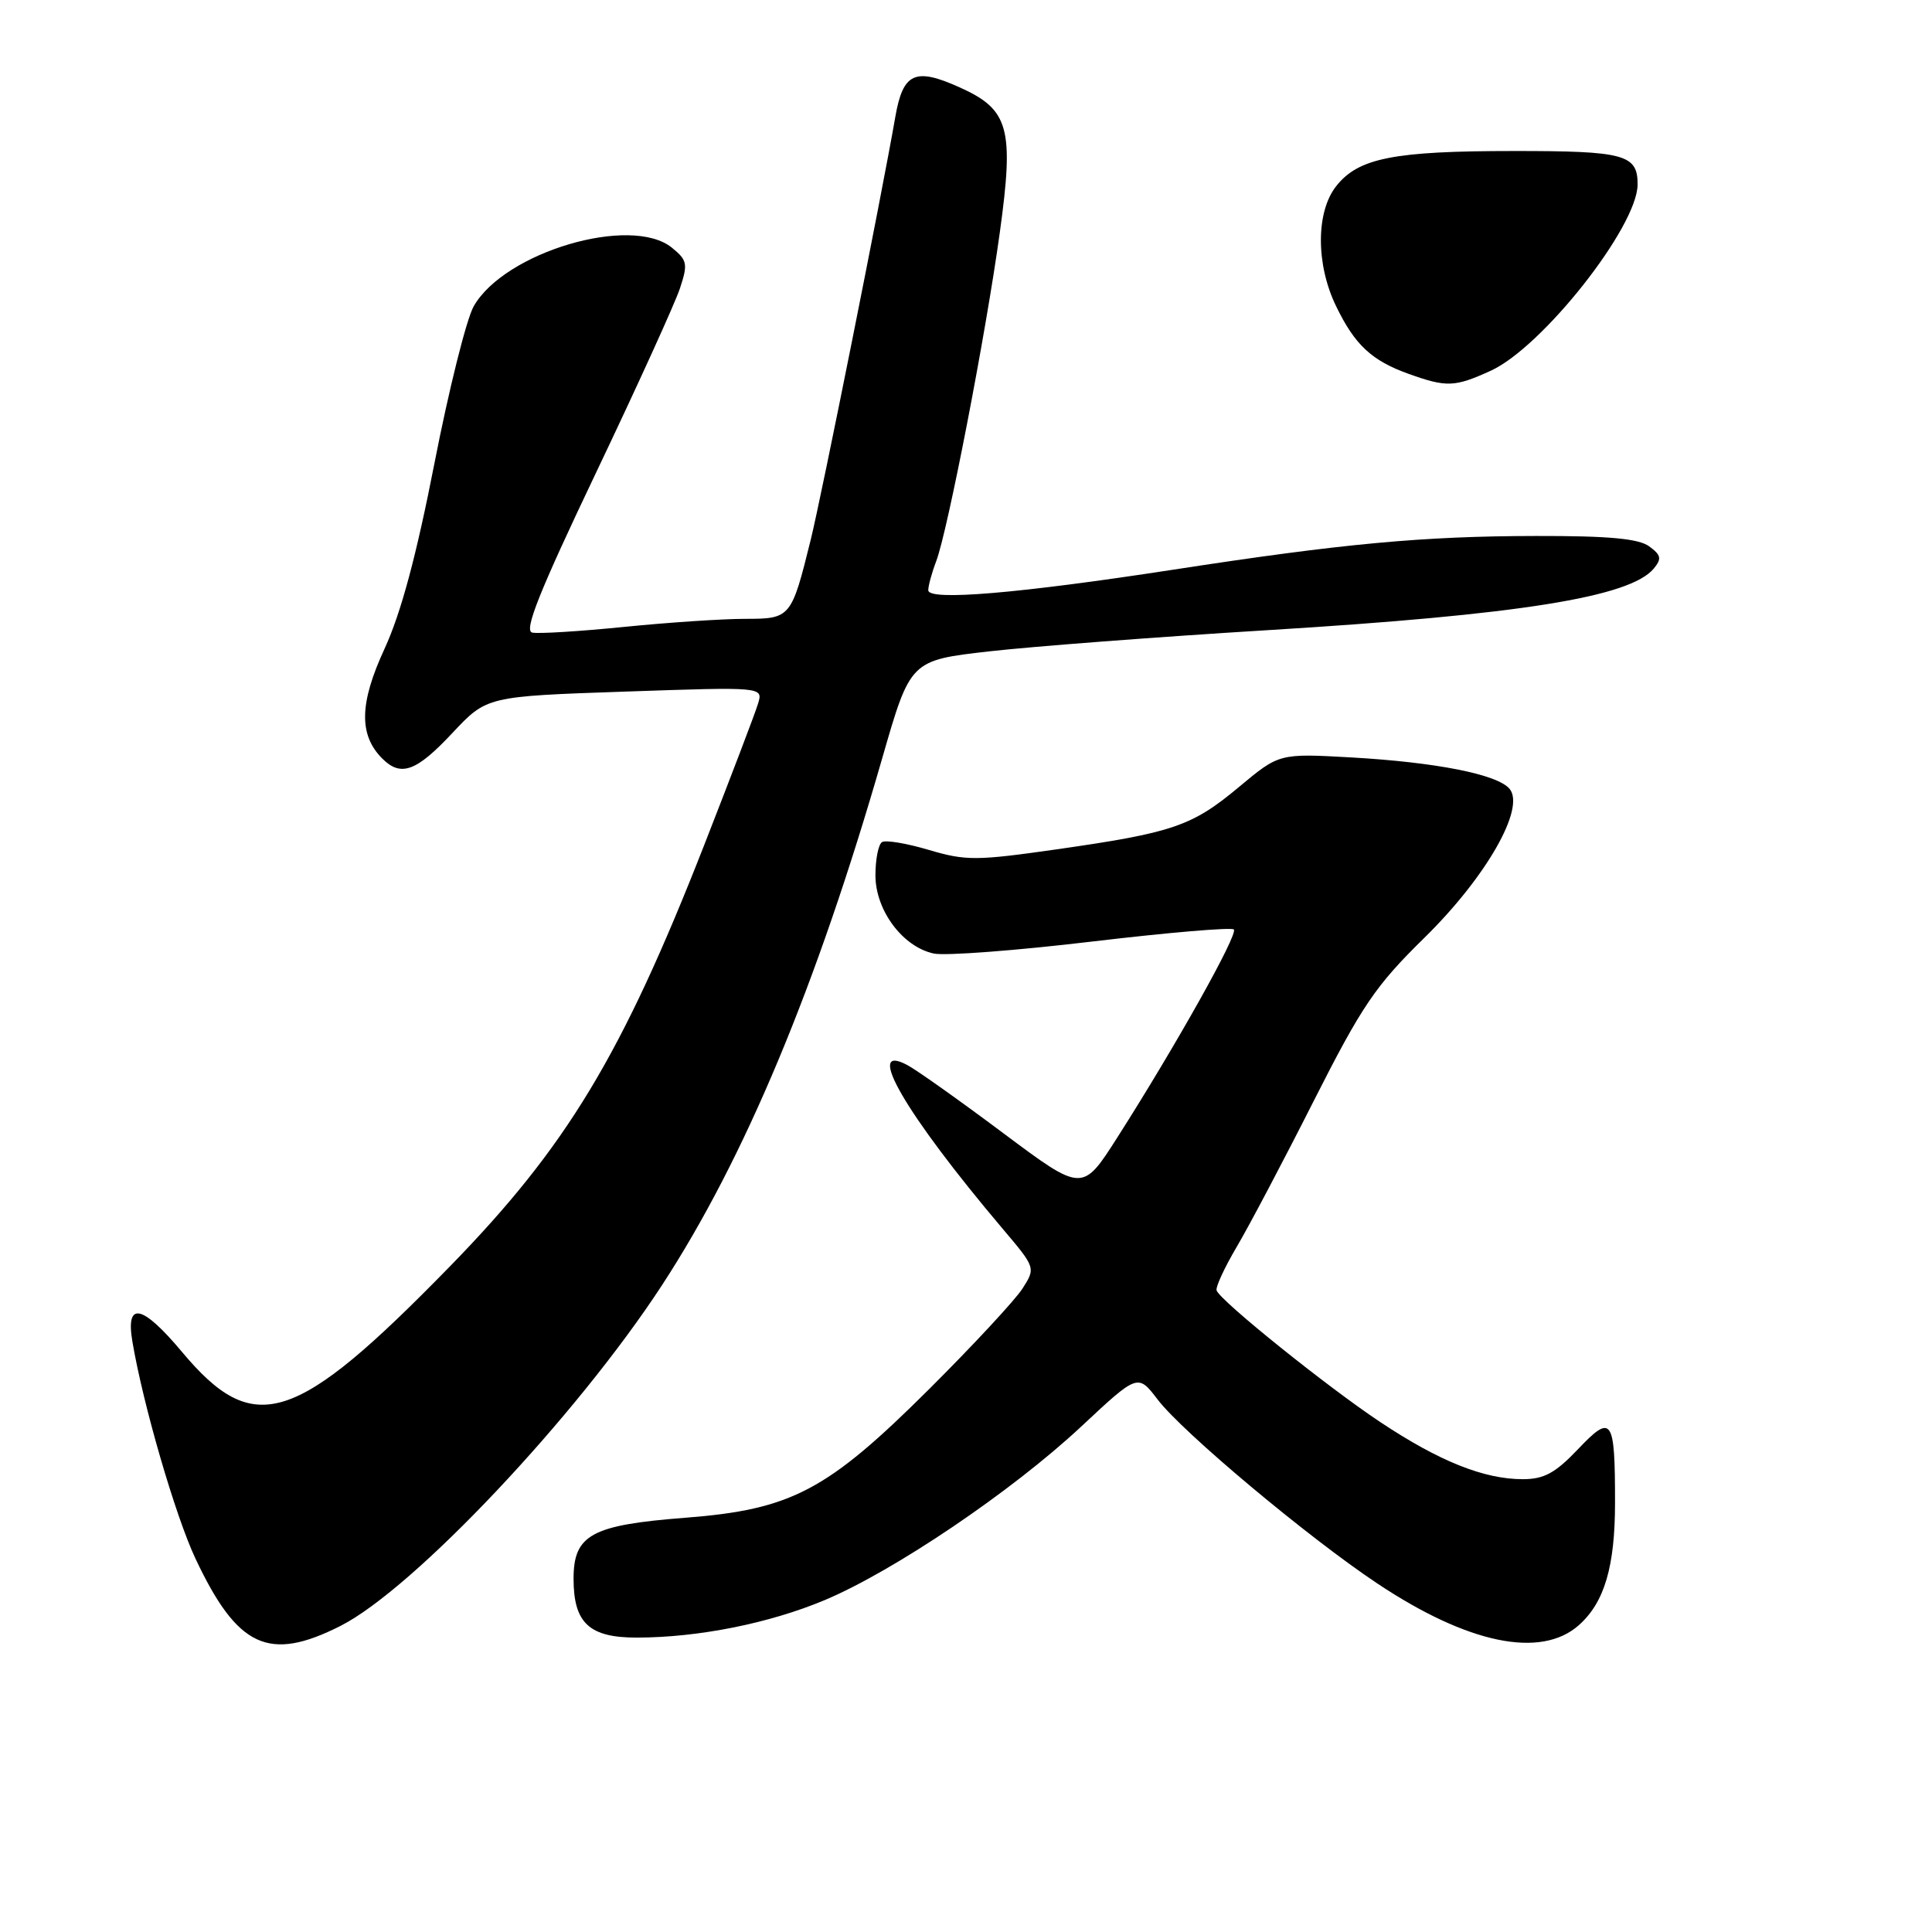<?xml version="1.0" encoding="UTF-8" standalone="no"?>
<!DOCTYPE svg PUBLIC "-//W3C//DTD SVG 1.1//EN" "http://www.w3.org/Graphics/SVG/1.1/DTD/svg11.dtd" >
<svg xmlns="http://www.w3.org/2000/svg" xmlns:xlink="http://www.w3.org/1999/xlink" version="1.1" viewBox="0 0 256 256">
 <g >
 <path fill="currentColor"
d=" M 45.12 215.44 C 54.81 210.53 76.39 187.66 87.72 170.29 C 98.67 153.51 108.19 130.71 116.89 100.50 C 120.63 87.50 120.63 87.50 131.07 86.31 C 136.81 85.66 153.41 84.39 167.97 83.50 C 201.32 81.46 216.00 79.12 219.13 75.34 C 220.21 74.04 220.11 73.55 218.52 72.39 C 217.12 71.37 213.16 71.00 203.56 71.02 C 188.53 71.04 177.95 72.02 155.50 75.48 C 134.96 78.64 123.00 79.65 123.00 78.21 C 123.00 77.62 123.47 75.89 124.05 74.37 C 125.58 70.34 130.62 44.32 132.48 30.80 C 134.39 17.00 133.70 14.52 127.19 11.59 C 121.24 8.90 119.65 9.63 118.63 15.51 C 116.85 25.76 108.86 65.72 107.43 71.50 C 104.86 81.89 104.77 82.00 98.70 82.00 C 95.75 82.00 88.55 82.48 82.68 83.07 C 76.81 83.66 71.34 84.00 70.52 83.82 C 69.39 83.58 71.45 78.43 78.98 62.63 C 84.45 51.16 89.45 40.17 90.10 38.20 C 91.17 34.96 91.07 34.48 89.03 32.82 C 83.62 28.44 66.87 33.39 62.77 40.58 C 61.81 42.27 59.47 51.63 57.57 61.37 C 55.18 73.60 53.14 81.22 50.96 85.95 C 47.61 93.19 47.53 97.38 50.65 100.51 C 53.12 102.98 55.16 102.24 59.94 97.13 C 64.50 92.27 64.50 92.27 82.82 91.64 C 101.13 91.01 101.13 91.01 100.44 93.25 C 100.07 94.49 96.85 102.92 93.30 112.00 C 82.39 139.86 75.07 151.97 59.59 167.83 C 39.09 188.83 33.67 190.55 24.11 179.13 C 18.84 172.84 16.63 172.37 17.54 177.75 C 18.95 186.12 23.24 200.86 25.89 206.50 C 31.46 218.32 35.62 220.25 45.12 215.44 Z  M 209.22 215.33 C 212.60 212.32 214.00 207.57 214.00 199.11 C 214.00 187.85 213.60 187.28 209.07 192.05 C 206.08 195.19 204.59 196.00 201.78 196.00 C 196.63 196.00 190.71 193.63 182.89 188.43 C 175.88 183.77 161.74 172.41 161.21 171.00 C 161.04 170.58 162.24 167.98 163.87 165.22 C 165.50 162.46 170.10 153.75 174.09 145.85 C 180.48 133.23 182.25 130.63 188.72 124.28 C 196.91 116.25 202.15 107.09 200.03 104.53 C 198.43 102.61 190.31 101.00 179.00 100.36 C 169.50 99.83 169.50 99.83 164.17 104.28 C 157.94 109.48 155.42 110.34 139.96 112.55 C 129.38 114.06 127.97 114.07 123.08 112.62 C 120.15 111.75 117.36 111.28 116.88 111.58 C 116.39 111.87 116.00 113.86 116.00 115.98 C 116.00 120.63 119.62 125.48 123.74 126.35 C 125.26 126.67 134.70 125.95 144.71 124.76 C 154.73 123.57 163.18 122.85 163.49 123.16 C 164.10 123.76 155.80 138.57 148.04 150.74 C 143.42 157.98 143.42 157.98 132.94 150.15 C 127.18 145.84 121.46 141.78 120.23 141.13 C 114.42 138.01 119.99 147.60 132.80 162.75 C 137.24 167.99 137.24 167.99 135.48 170.75 C 134.51 172.26 128.95 178.25 123.11 184.07 C 109.59 197.53 104.88 200.02 90.81 201.11 C 78.37 202.07 76.00 203.37 76.00 209.19 C 76.00 215.07 78.08 217.00 84.40 216.99 C 92.54 216.98 101.93 215.10 109.26 212.03 C 118.47 208.16 134.08 197.60 143.24 189.05 C 150.77 182.01 150.77 182.01 153.39 185.44 C 156.70 189.79 173.35 203.73 182.49 209.81 C 194.50 217.82 204.18 219.82 209.22 215.33 Z  M 197.52 49.13 C 204.36 46.02 216.97 30.04 216.99 24.45 C 217.01 20.47 215.26 20.00 200.55 20.01 C 184.66 20.01 179.98 20.94 177.05 24.67 C 174.36 28.08 174.35 35.03 177.03 40.55 C 179.52 45.71 181.76 47.79 186.68 49.55 C 191.69 51.34 192.75 51.30 197.52 49.13 Z "/>
</g>
</svg>